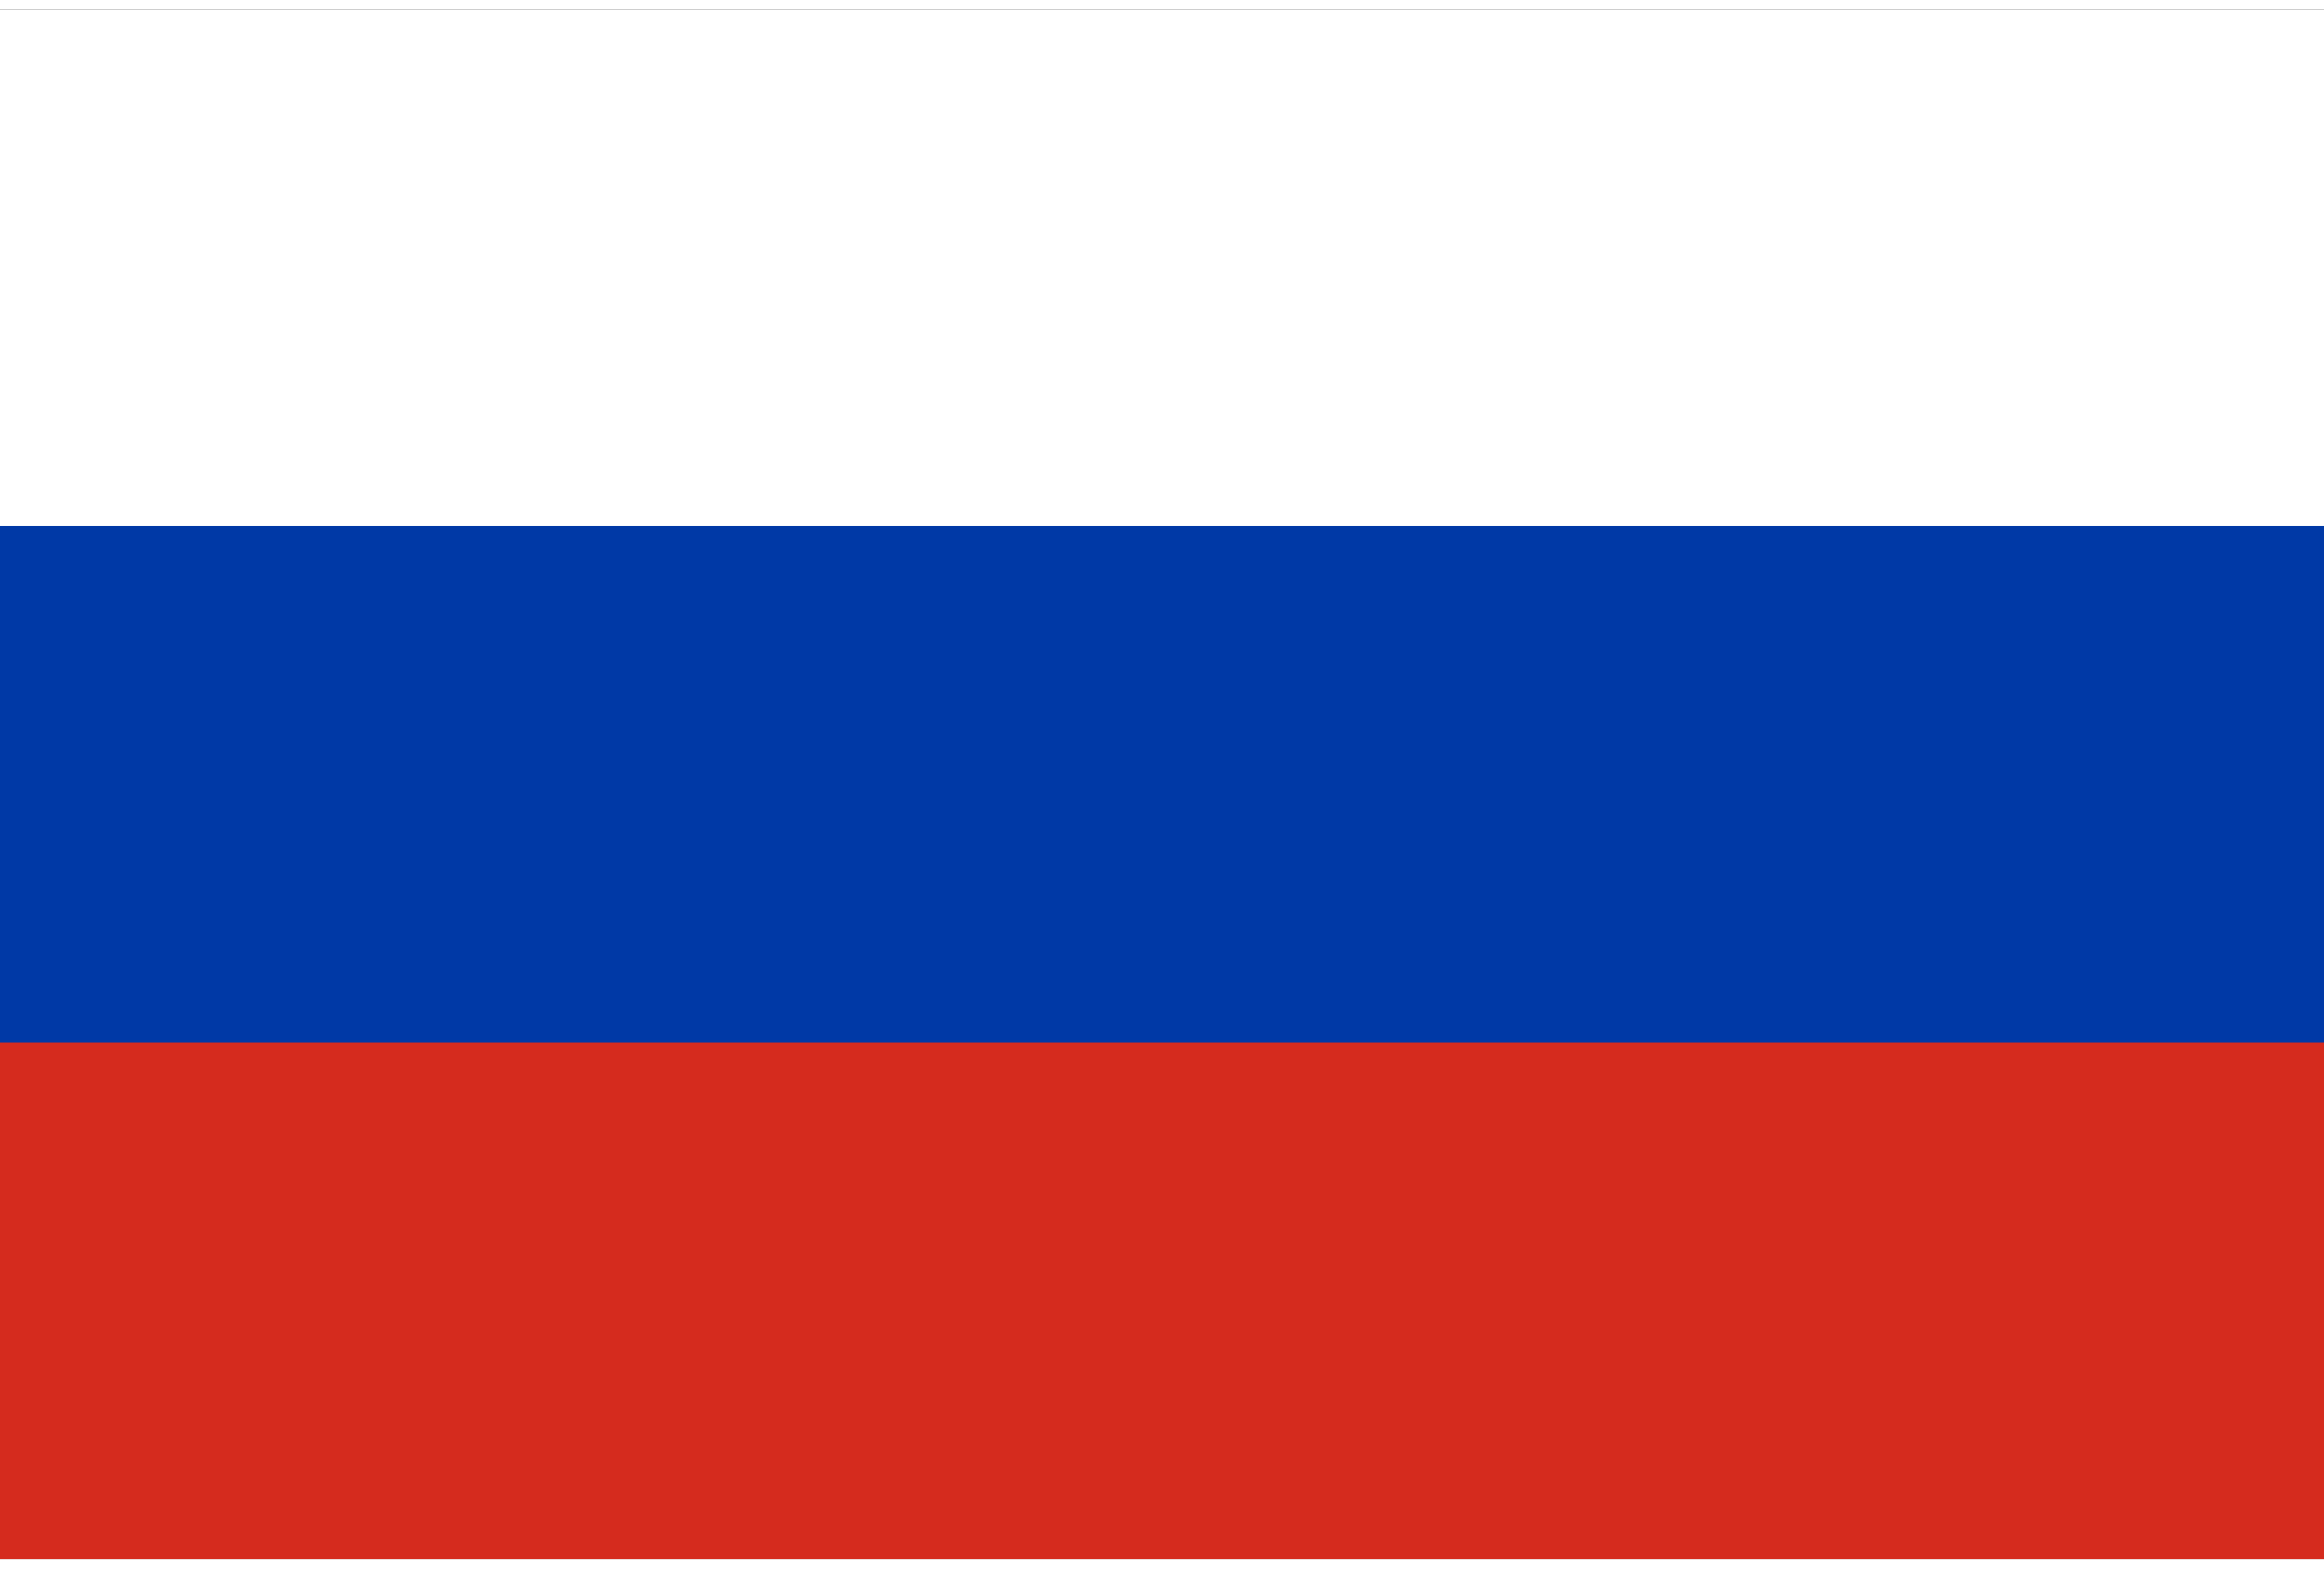 <?xml version="1.0" encoding="UTF-8"?><svg xmlns="http://www.w3.org/2000/svg" viewBox="0 0 9 6" width="40" height="27"><rect x="0" y="0" width="9" height="6" fill="#333333" stroke="none"/><rect fill="#fff" width="9" height="3"/><rect fill="#d52b1e" y="3" width="9" height="3"/><rect fill="#0039a6" y="2" width="9" height="2"/></svg>
